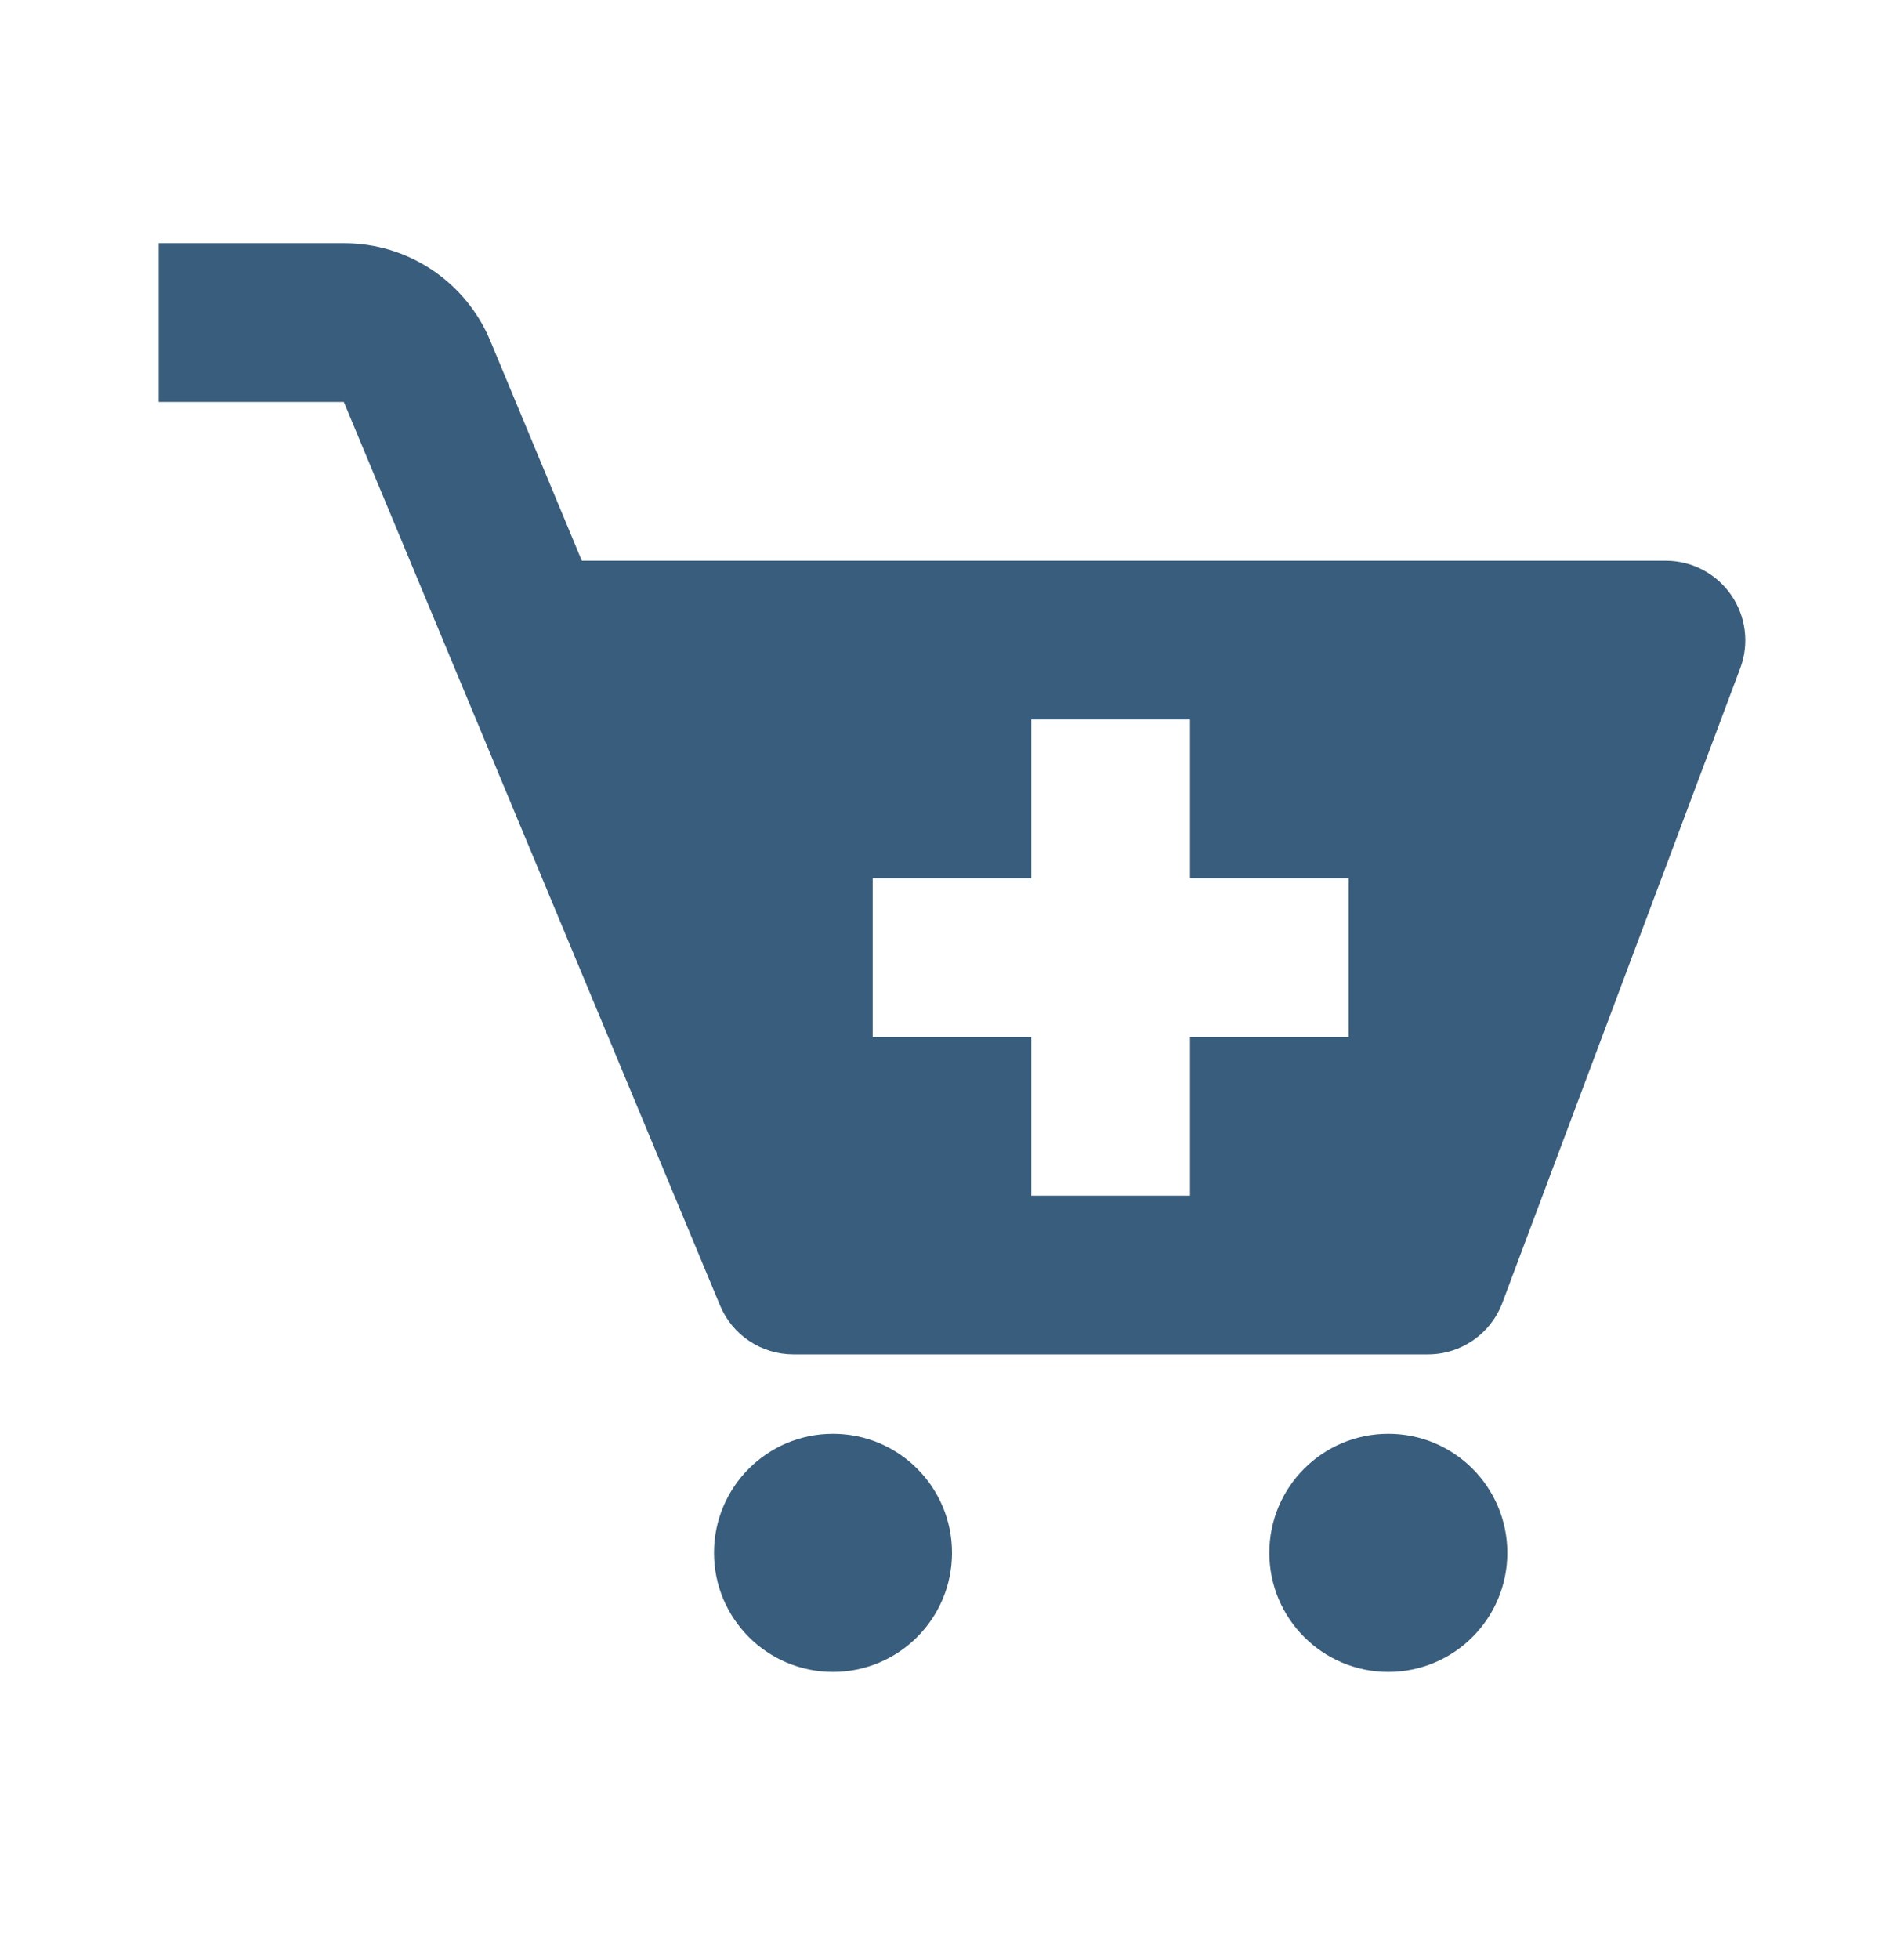 <svg width="35" height="36" viewBox="0 0 35 36" fill="none" xmlns="http://www.w3.org/2000/svg">
<g opacity="0.8">
<path d="M15.312 30.719C16.521 30.719 17.5 29.739 17.5 28.531C17.5 27.323 16.521 26.344 15.312 26.344C14.104 26.344 13.125 27.323 13.125 28.531C13.125 29.739 14.104 30.719 15.312 30.719Z" fill="#07345B"/>
<path d="M25.521 30.719C26.729 30.719 27.708 29.739 27.708 28.531C27.708 27.323 26.729 26.344 25.521 26.344C24.313 26.344 23.333 27.323 23.333 28.531C23.333 29.739 24.313 30.719 25.521 30.719Z" fill="#07345B"/>
<path d="M30.625 10.302H10.695L9.013 6.262C8.792 5.73 8.418 5.276 7.938 4.956C7.459 4.637 6.895 4.467 6.319 4.469H2.917V7.385H6.32L13.237 23.988C13.463 24.531 13.996 24.885 14.583 24.885H26.25C26.858 24.885 27.402 24.508 27.616 23.94L31.991 12.274C32.073 12.053 32.101 11.815 32.071 11.582C32.042 11.348 31.956 11.125 31.822 10.931C31.688 10.738 31.509 10.579 31.301 10.47C31.092 10.36 30.86 10.303 30.625 10.302ZM24.792 19.052H21.875V21.969H18.958V19.052H16.042V16.135H18.958V13.219H21.875V16.135H24.792V19.052Z" fill="#07345B"/>
</g>
</svg>
